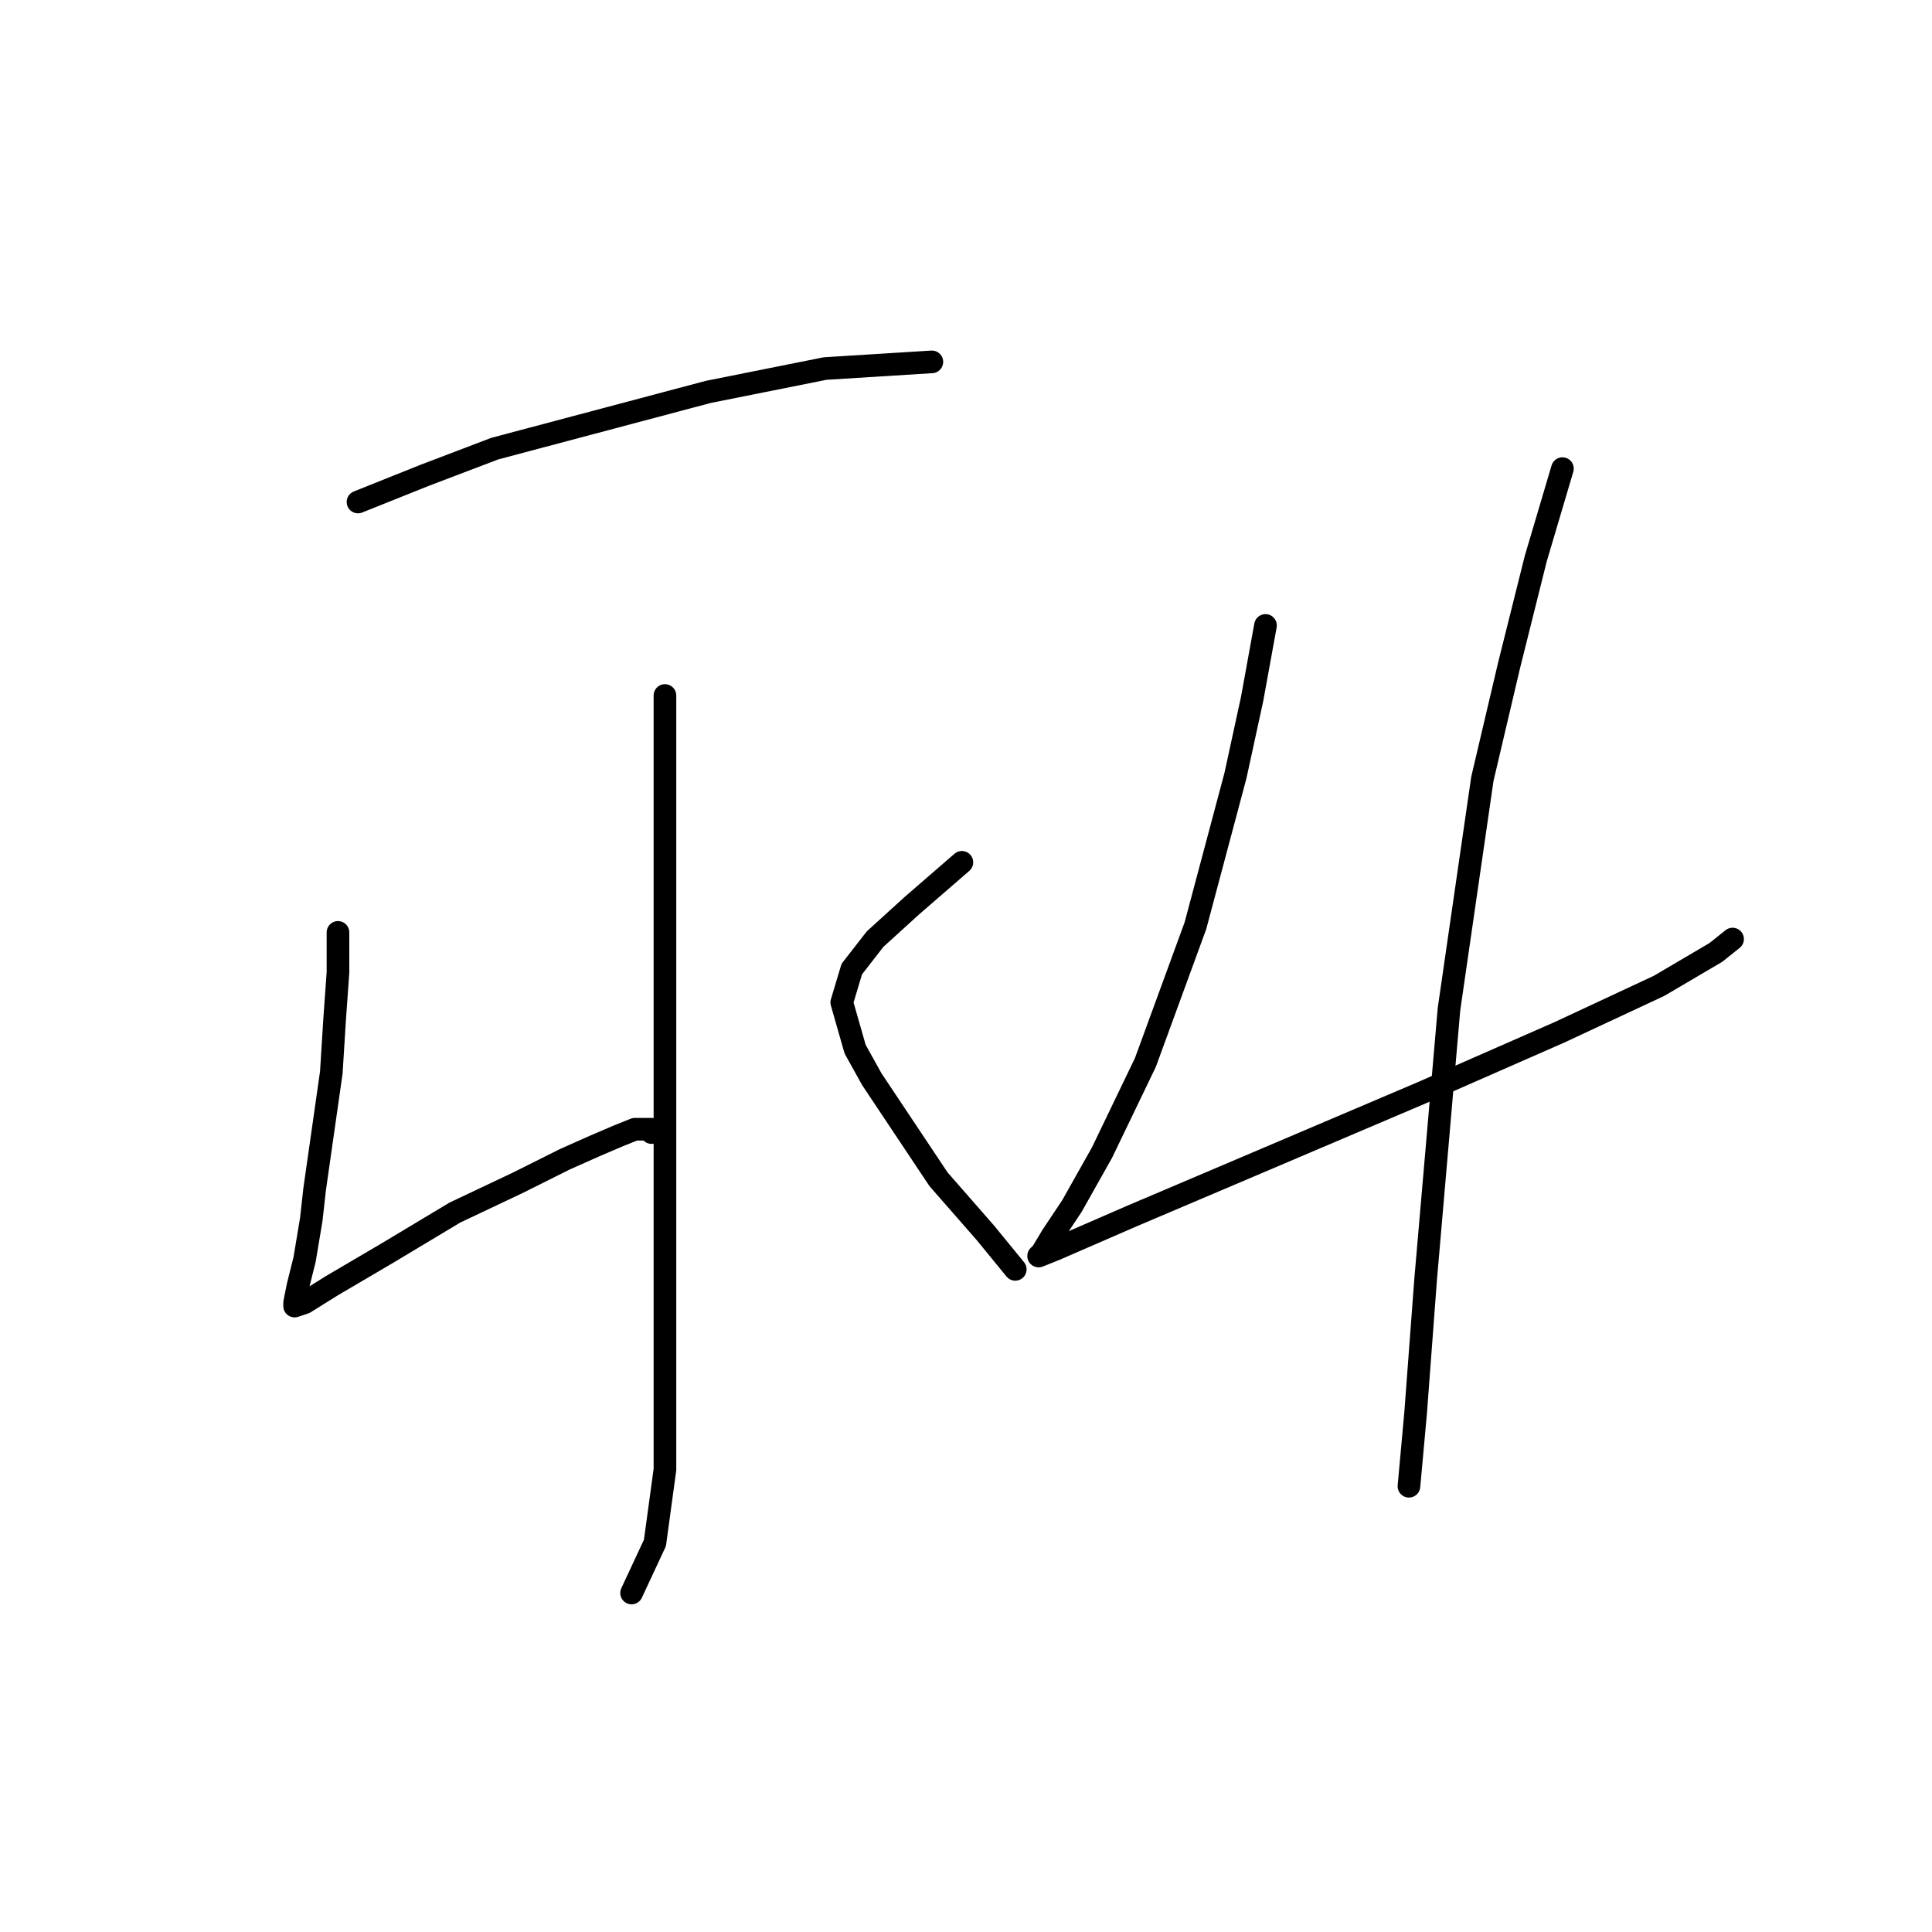 <?xml version="1.0" standalone="no"?>
    <svg width="256" height="256" xmlns="http://www.w3.org/2000/svg" version="1.1">
    <polyline stroke="black" stroke-width="3" stroke-linecap="round" fill="transparent" stroke-linejoin="round" points="47.437 66.517 56.278 62.98 65.562 59.444 93.856 51.928 109.329 48.834 123.476 47.95 123.476 47.95 " />
        <polyline stroke="black" stroke-width="3" stroke-linecap="round" fill="transparent" stroke-linejoin="round" points="88.109 92.158 88.109 101.884 88.109 143.44 88.109 169.523 88.109 179.691 88.109 194.722 86.782 204.448 83.688 211.079 83.688 211.079 " />
        <polyline stroke="black" stroke-width="3" stroke-linecap="round" fill="transparent" stroke-linejoin="round" points="44.784 123.546 44.784 128.851 44.342 135.041 43.9 142.114 41.69 157.587 41.247 161.566 40.363 166.871 39.479 170.407 39.037 172.618 39.037 173.06 40.363 172.618 43.9 170.407 51.415 165.987 60.257 160.682 68.657 156.703 74.846 153.608 78.825 151.84 81.919 150.514 84.13 149.629 85.456 149.629 86.34 149.629 86.34 150.071 86.34 150.071 " />
        <polyline stroke="black" stroke-width="3" stroke-linecap="round" fill="transparent" stroke-linejoin="round" points="127.454 114.262 120.823 120.01 115.96 124.43 112.865 128.409 111.539 132.83 113.308 139.019 115.518 142.998 124.36 156.261 130.549 163.334 134.528 168.197 134.528 168.197 " />
        <polyline stroke="black" stroke-width="3" stroke-linecap="round" fill="transparent" stroke-linejoin="round" points="167.684 82.874 165.916 92.6 163.705 102.768 158.4 122.662 151.769 140.788 146.022 152.724 142.043 159.797 139.391 163.776 138.064 165.987 137.622 166.429 139.833 165.544 150.001 161.124 167.684 153.608 188.462 144.766 206.588 136.809 219.85 130.62 227.366 126.199 229.576 124.43 229.576 124.43 " />
        <polyline stroke="black" stroke-width="3" stroke-linecap="round" fill="transparent" stroke-linejoin="round" points="207.03 62.096 203.493 74.033 199.956 88.179 196.42 103.21 191.999 133.714 188.904 169.523 187.578 187.207 186.694 196.933 186.694 196.933 " />
        </svg>